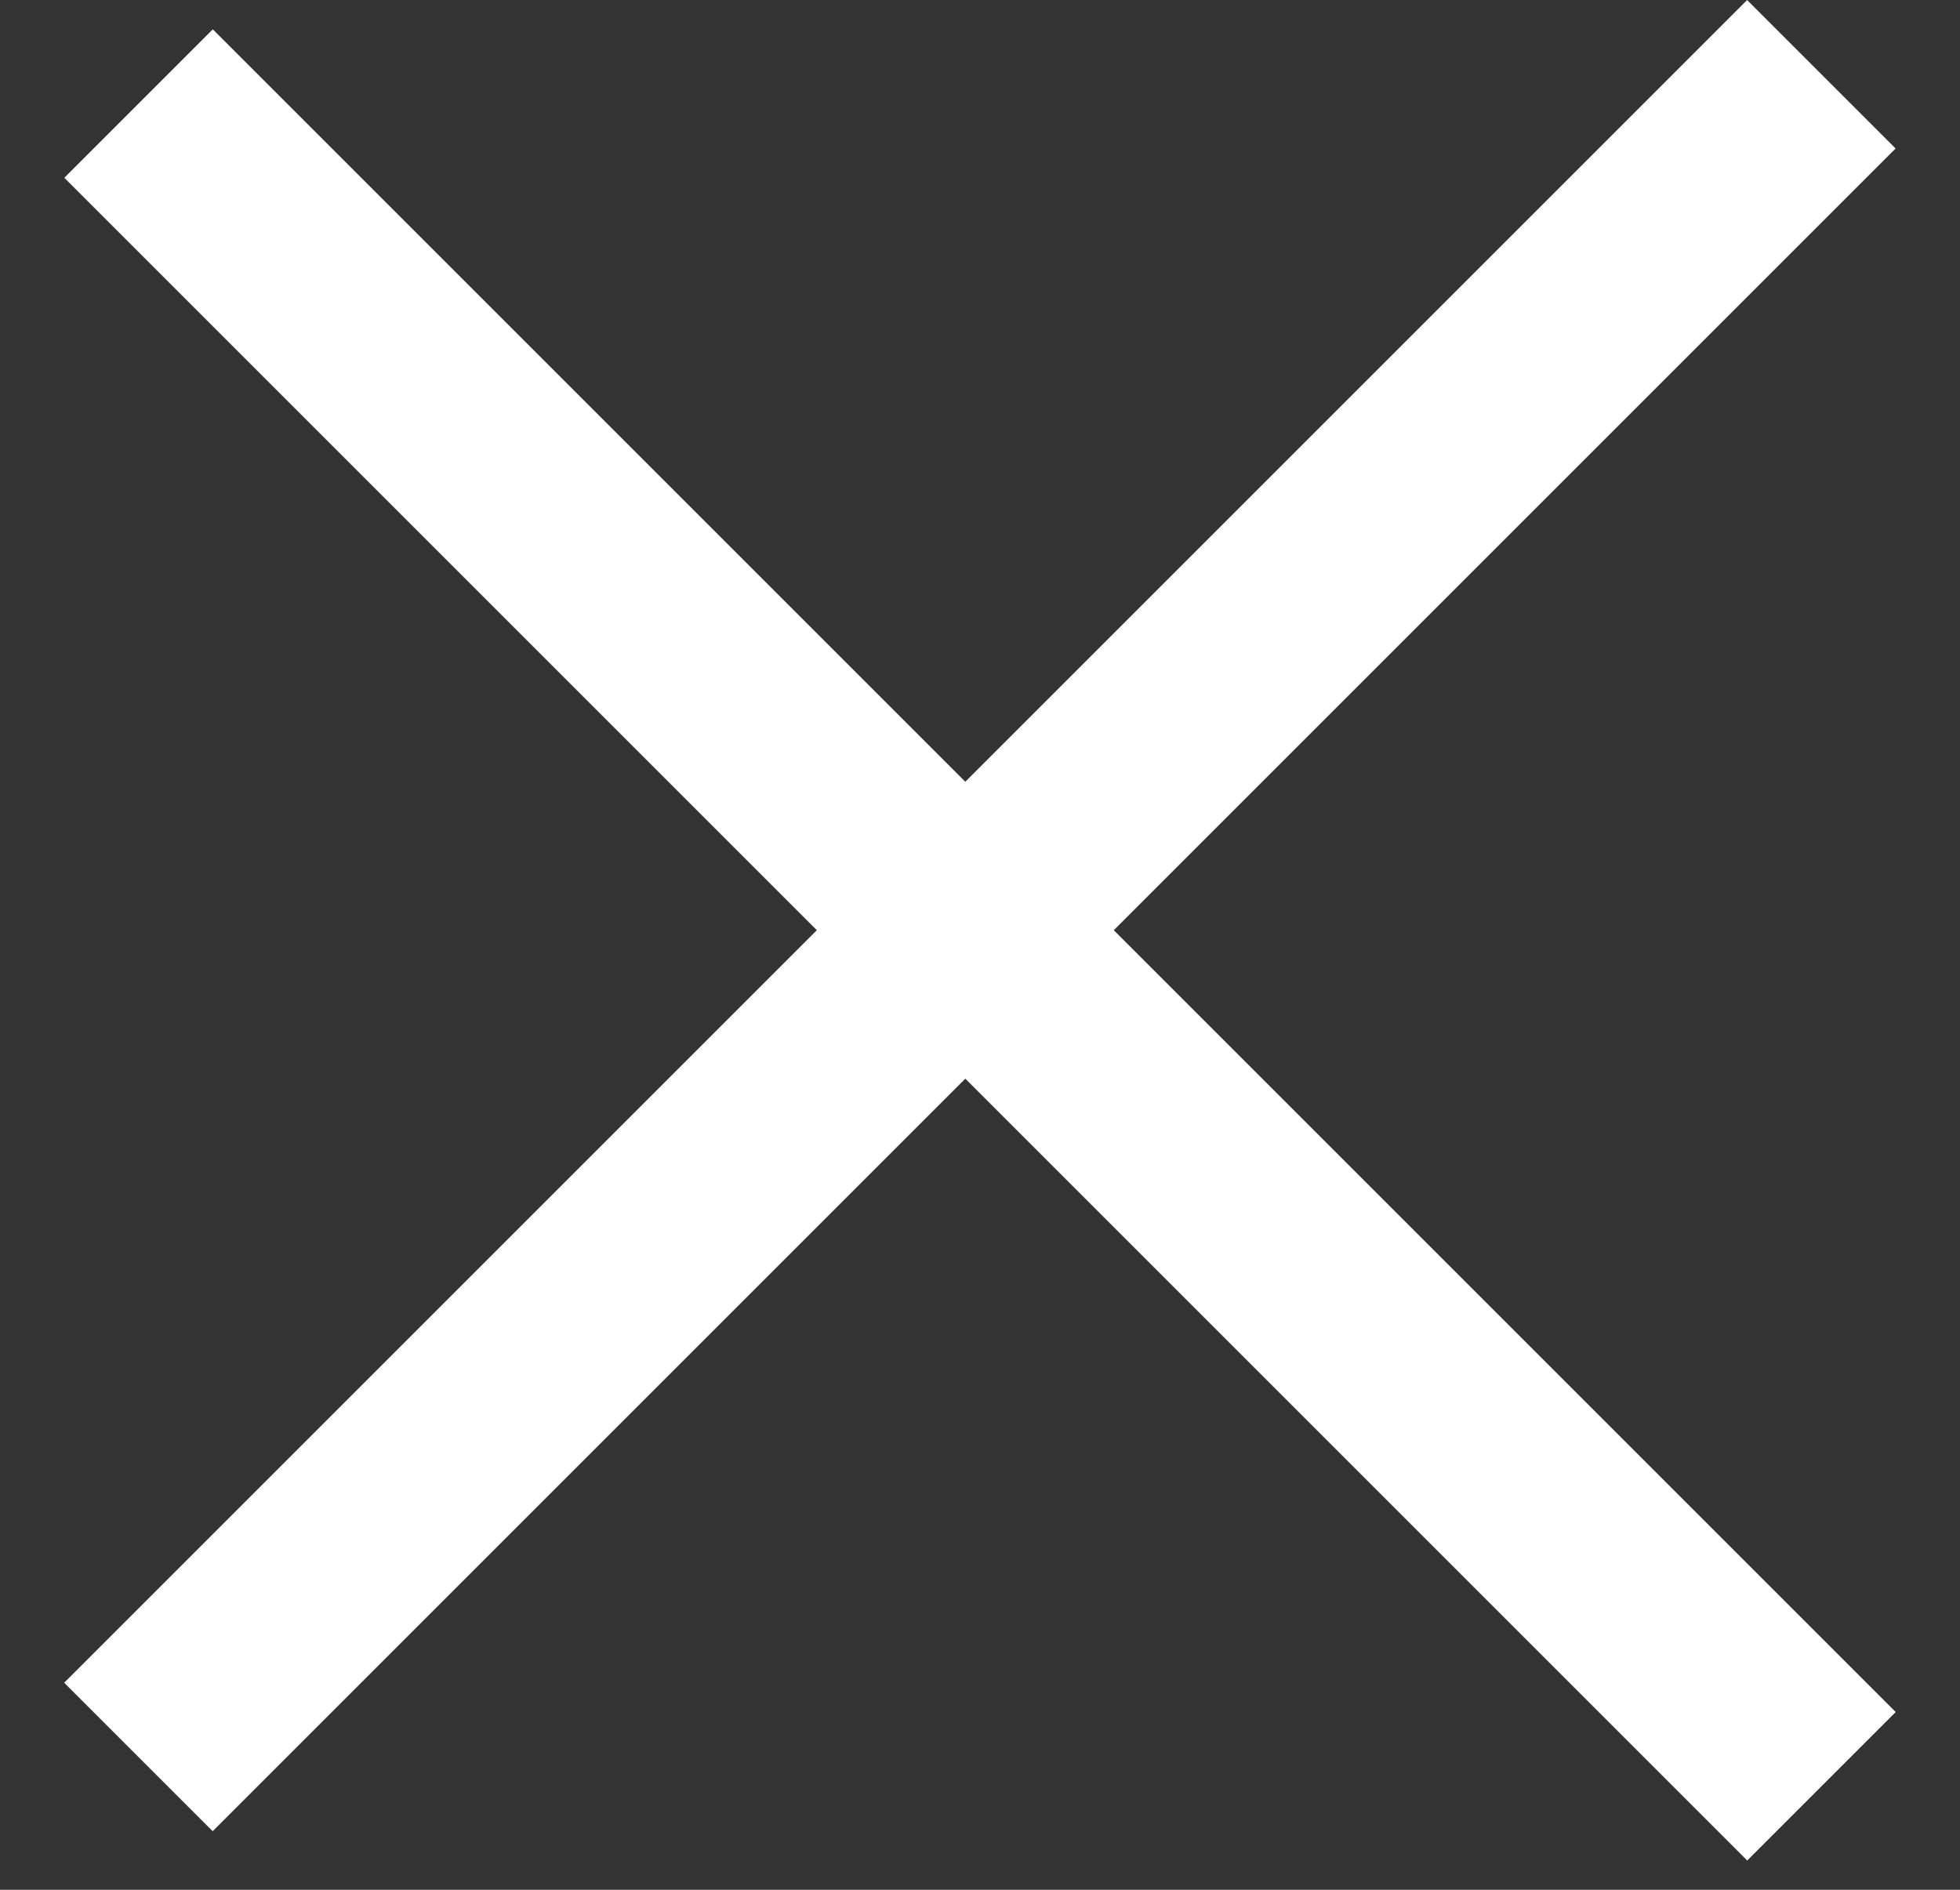 <svg width="28" height="27" viewBox="0 0 28 27" fill="none" xmlns="http://www.w3.org/2000/svg">
    <rect x="0" y="0" width="28" height="27" fill="#333333" stroke="none"/>
    <rect x="0.917" y="24.042" width="34" height="3" transform="rotate(-45 0.917 24.042)" fill="white"/>
    <rect x="3.04" y="0.419" width="34" height="3" transform="rotate(45 3.04 0.419)" fill="white"/>
</svg>

